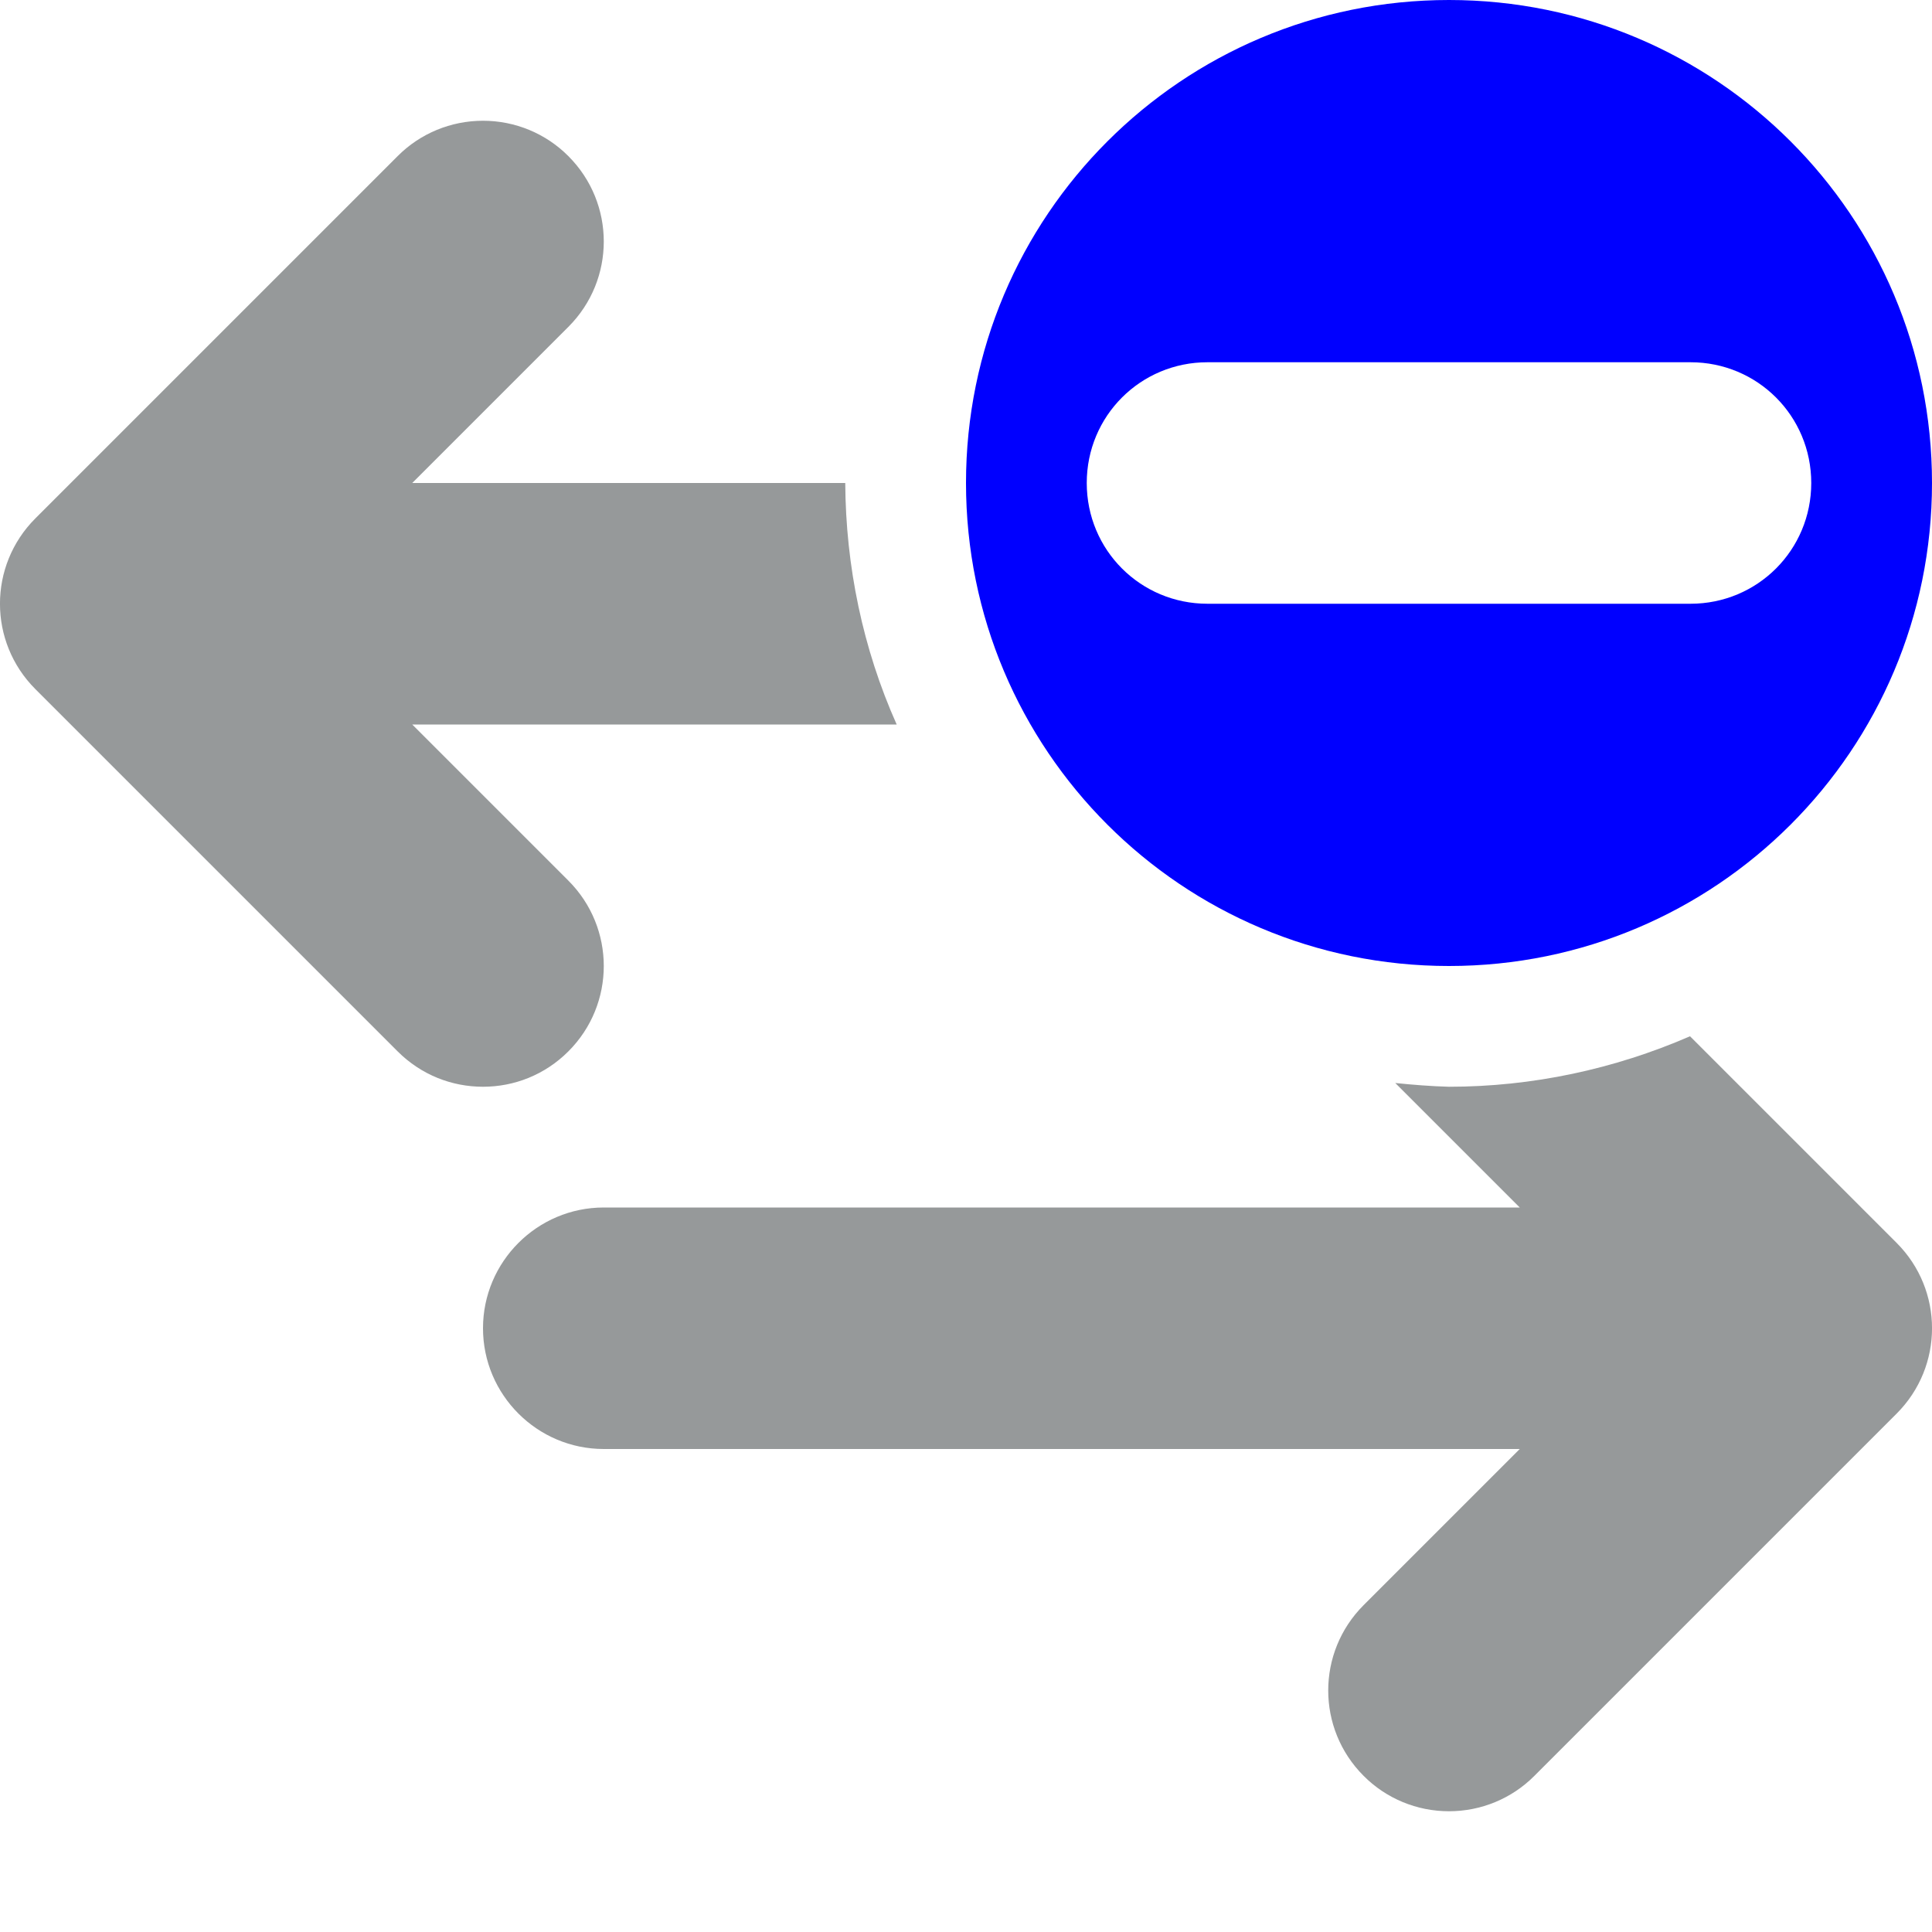 <svg width="16" height="16" viewBox="0 0 16 16" fill="none" xmlns="http://www.w3.org/2000/svg">
<path d="M12 15C11.734 15 11.48 14.895 11.293 14.707C10.902 14.316 10.902 13.684 11.293 13.293L12.586 12H5C4.449 12 4 11.551 4 11C4 10.449 4.449 10 5 10H12.586L11.555 8.969C11.703 8.984 11.852 8.996 12 9C12.688 9 13.367 8.855 13.996 8.582L15.707 10.293C16.098 10.684 16.098 11.316 15.707 11.707L12.707 14.707C12.52 14.895 12.266 15 12 15V15ZM4 9C3.742 9 3.488 8.902 3.293 8.707L0.293 5.707C-0.098 5.316 -0.098 4.684 0.293 4.293L3.293 1.293C3.48 1.105 3.734 1 4 1C4.266 1 4.52 1.105 4.707 1.293C5.098 1.684 5.098 2.316 4.707 2.707L3.414 4H7C7.004 4.688 7.145 5.371 7.426 6H3.414L4.707 7.293C5.098 7.684 5.098 8.316 4.707 8.707C4.512 8.902 4.258 9 4 9V9Z" fill="#2E3436" fill-opacity="0.5"/>
<path d="M12 8C9.789 8 8 6.211 8 4C8 1.789 9.789 0 12 0C14.211 0 16 1.789 16 4C16 6.211 14.211 8 12 8ZM10 5H14C14.555 5 15 4.555 15 4C15 3.445 14.555 3 14 3H10C9.445 3 9 3.445 9 4C9 4.555 9.445 5 10 5Z" fill="#0000FF"/>
</svg>
